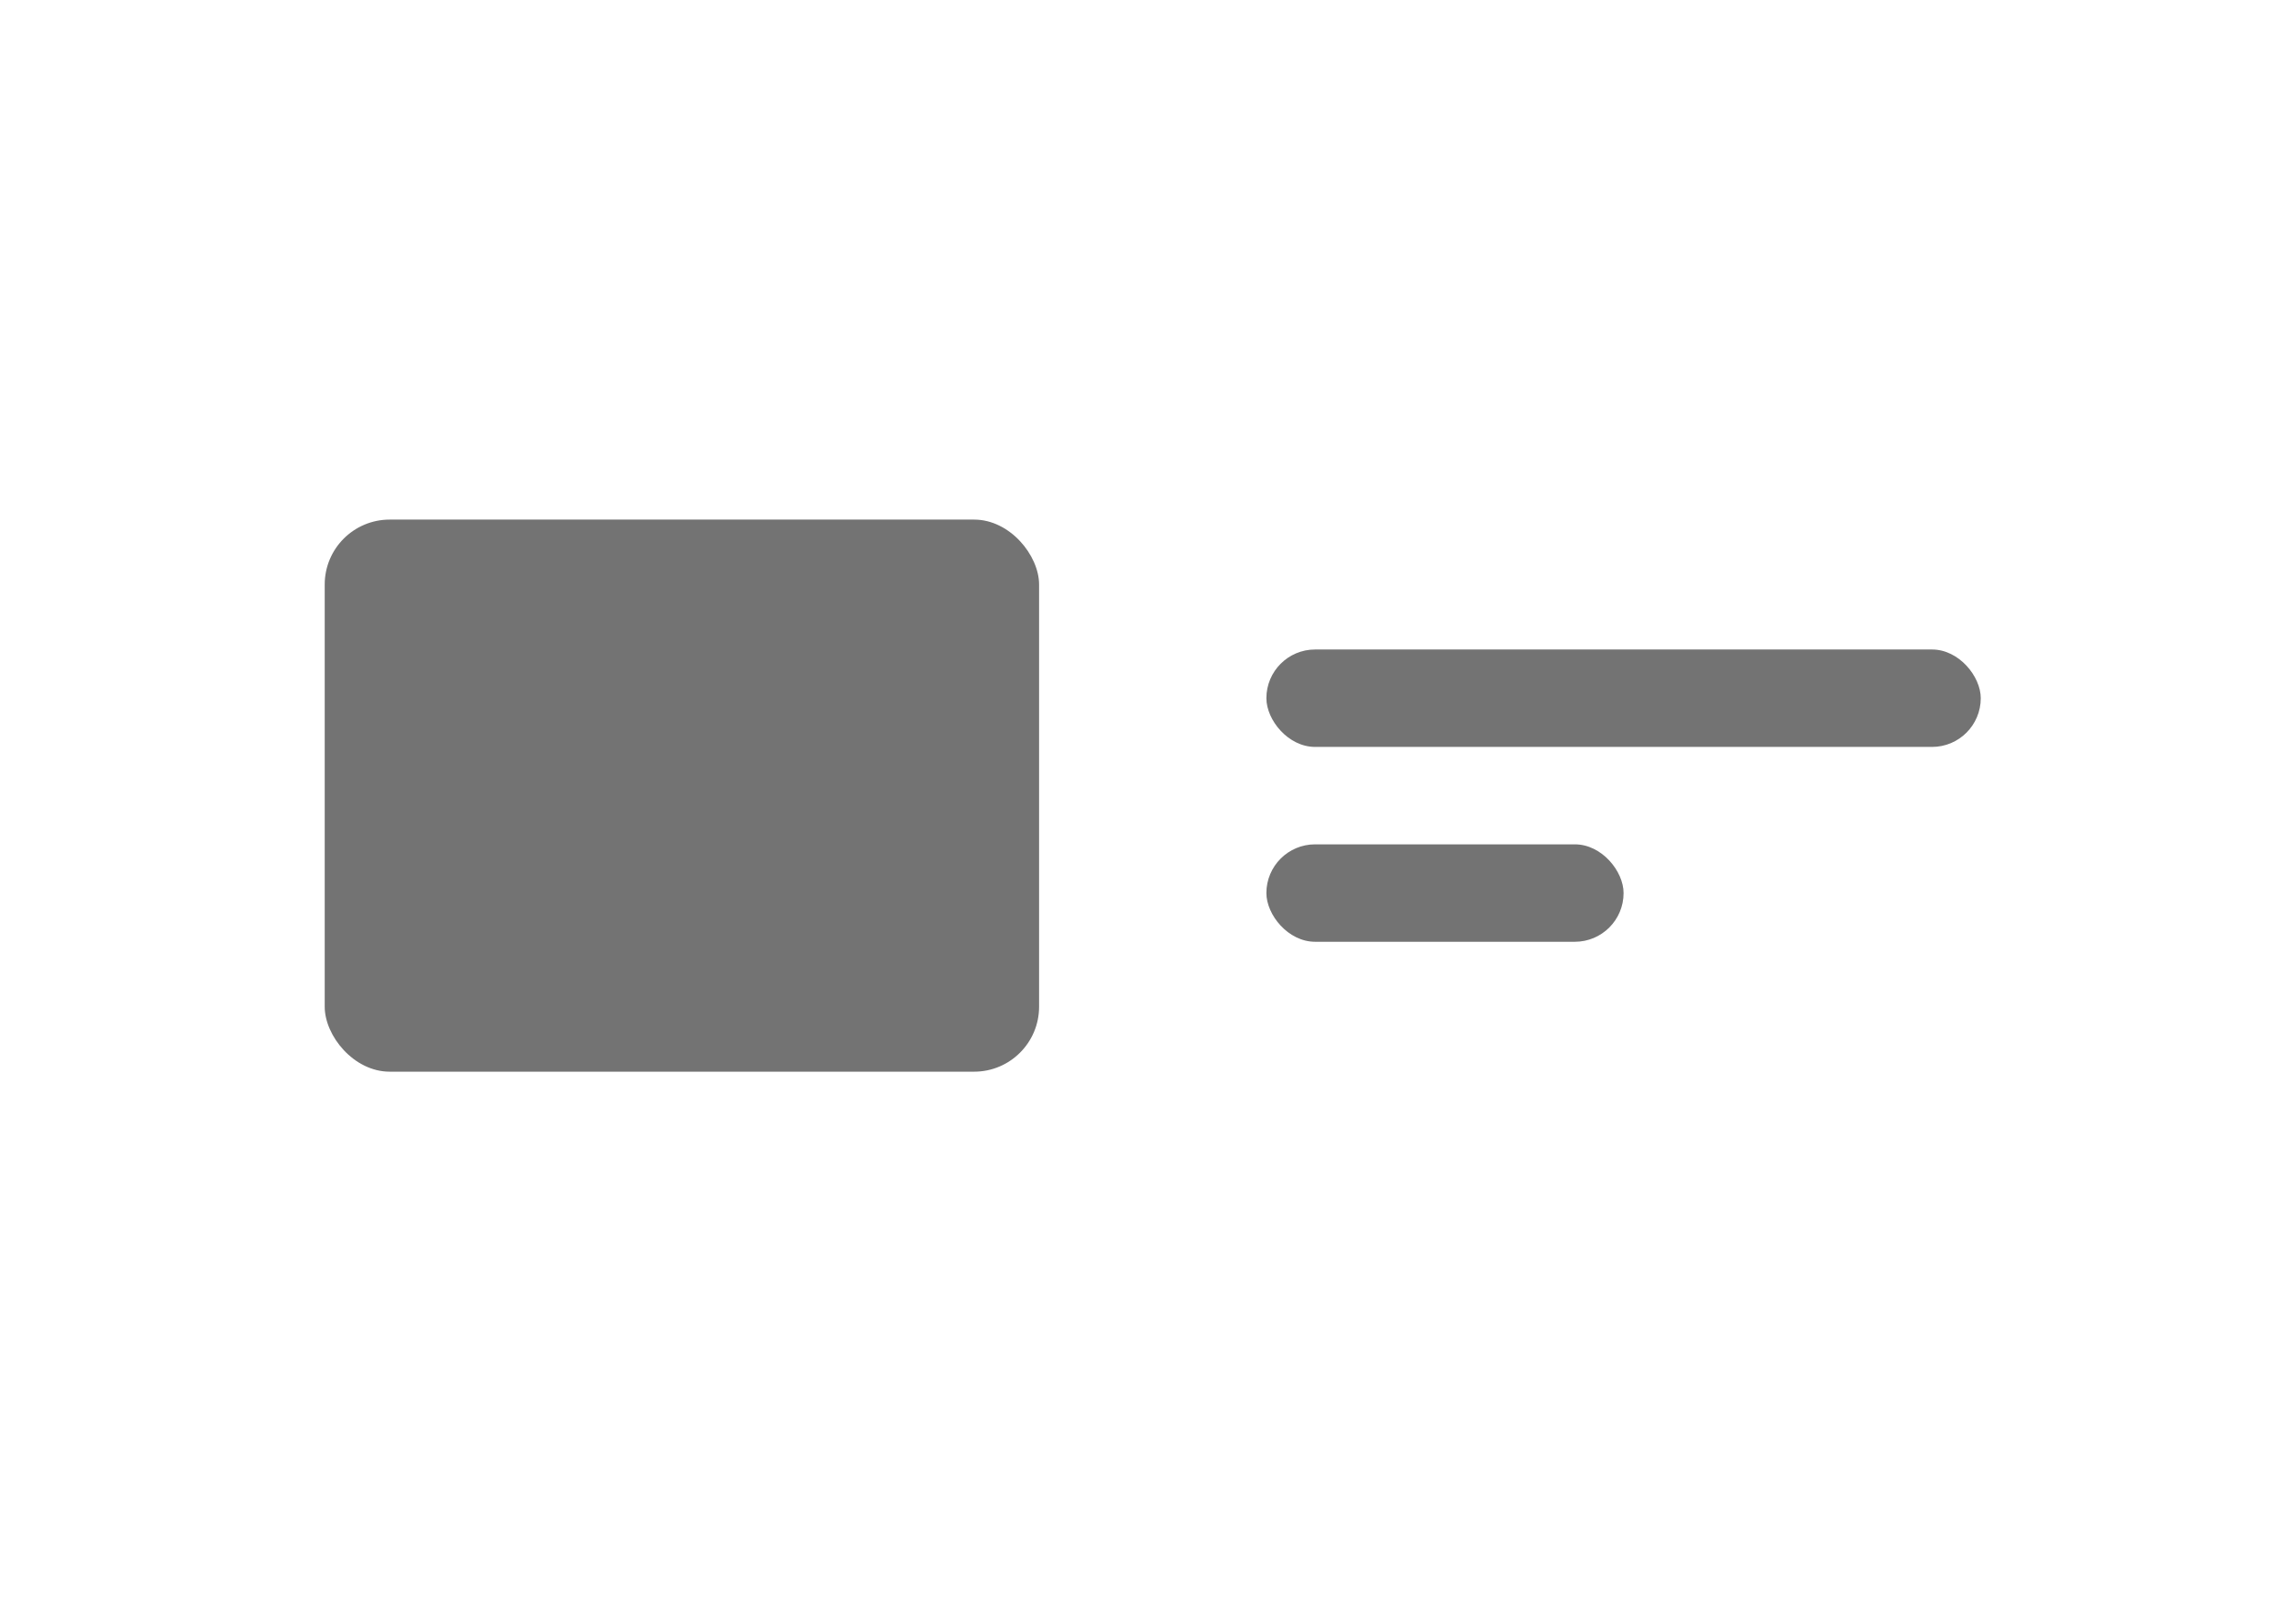 <svg width="70" height="50" viewBox="0 0 70 50" fill="none" xmlns="http://www.w3.org/2000/svg">
<rect width="70" height="50" fill="white"/>
<rect x="10" y="16" width="22" height="17" rx="2" fill="#737373"/>
<rect x="39" y="20" width="22" height="3" rx="1.5" fill="#737373"/>
<rect x="39" y="26" width="11" height="3" rx="1.5" fill="#737373"/>
</svg>
